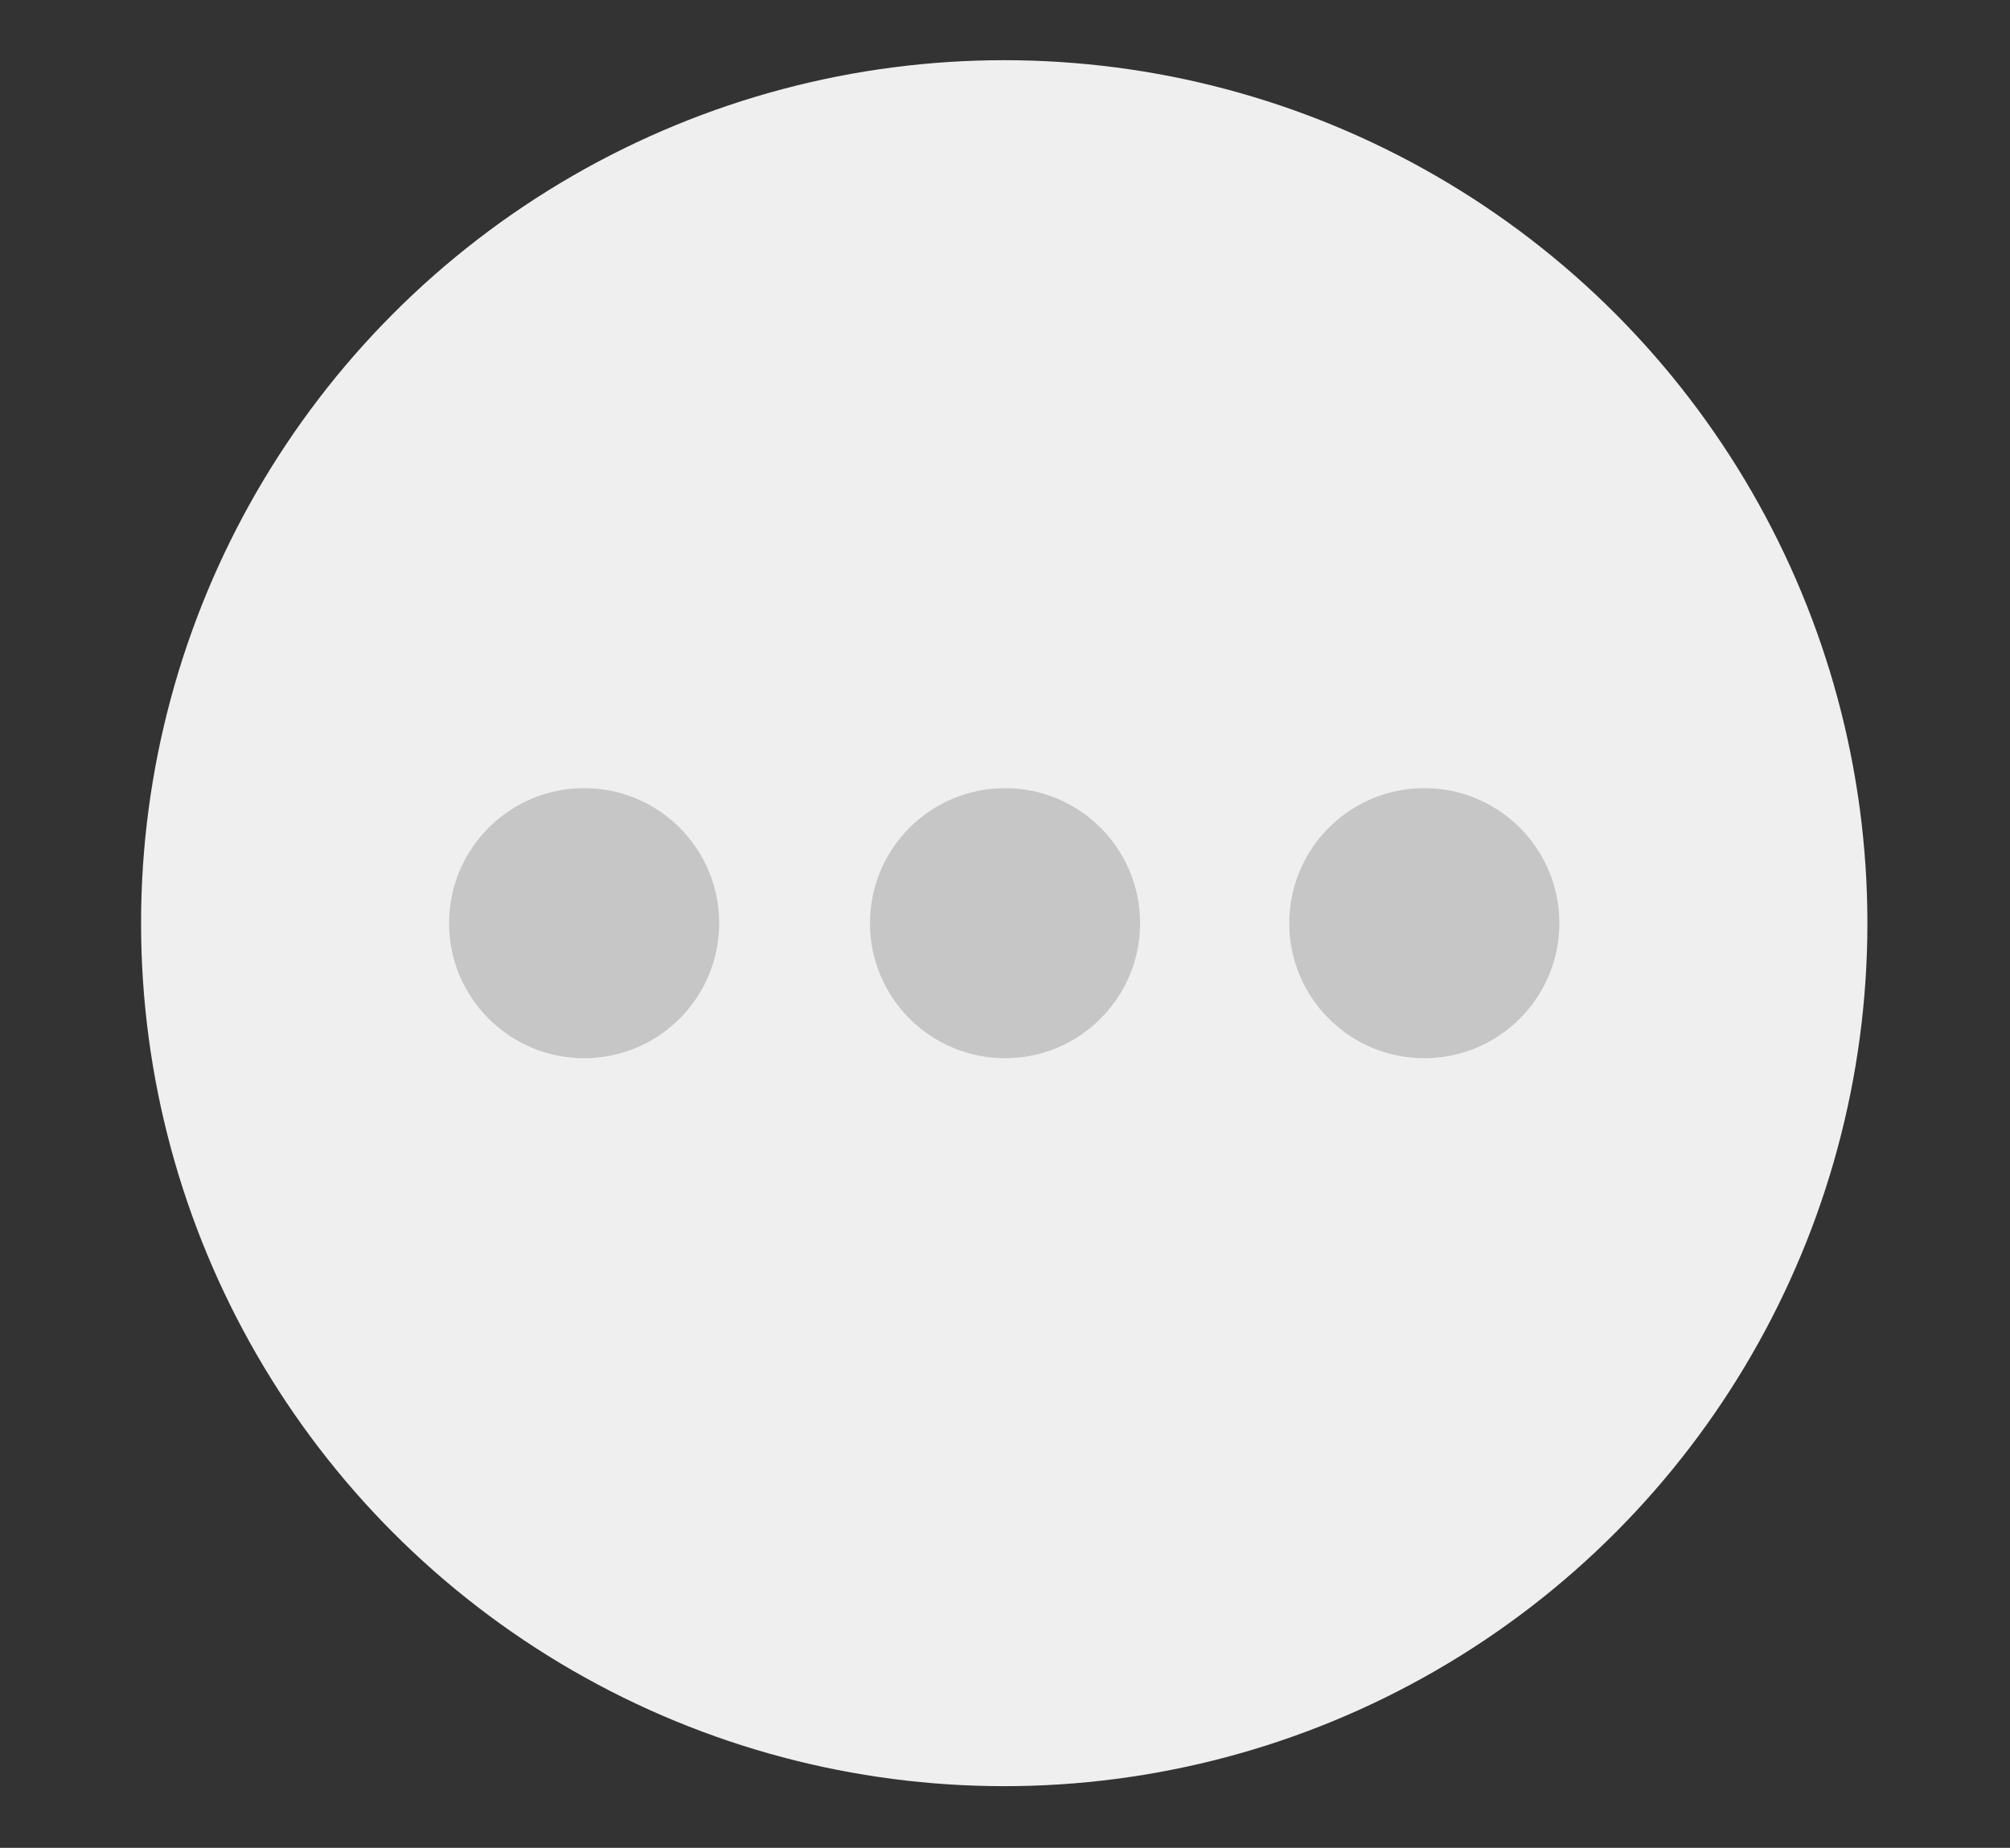 <?xml version="1.0" encoding="UTF-8" standalone="no"?><!DOCTYPE svg PUBLIC "-//W3C//DTD SVG 1.1//EN" "http://www.w3.org/Graphics/SVG/1.1/DTD/svg11.dtd"><svg width="100%" height="100%" viewBox="0 0 1342 1234" version="1.1" xmlns="http://www.w3.org/2000/svg" xmlns:xlink="http://www.w3.org/1999/xlink" xml:space="preserve" xmlns:serif="http://www.serif.com/" style="fill-rule:evenodd;clip-rule:evenodd;stroke-linejoin:round;stroke-miterlimit:2;"><rect x="0" y="0" width="1342" height="1234" fill="#333333" stroke="none"/><rect id="edit" x="0" y="0" width="1341.31" height="1233.01" style="fill:none;"/><circle cx="670.488" cy="616.504" r="576.305" style="fill:#efefef;"/><g><circle cx="390.008" cy="616.504" r="90.171" style="fill:#c6c6c6;"/><circle cx="671.029" cy="616.504" r="90.171" style="fill:#c6c6c6;"/><circle cx="950.968" cy="616.504" r="90.171" style="fill:#c6c6c6;"/></g></svg>